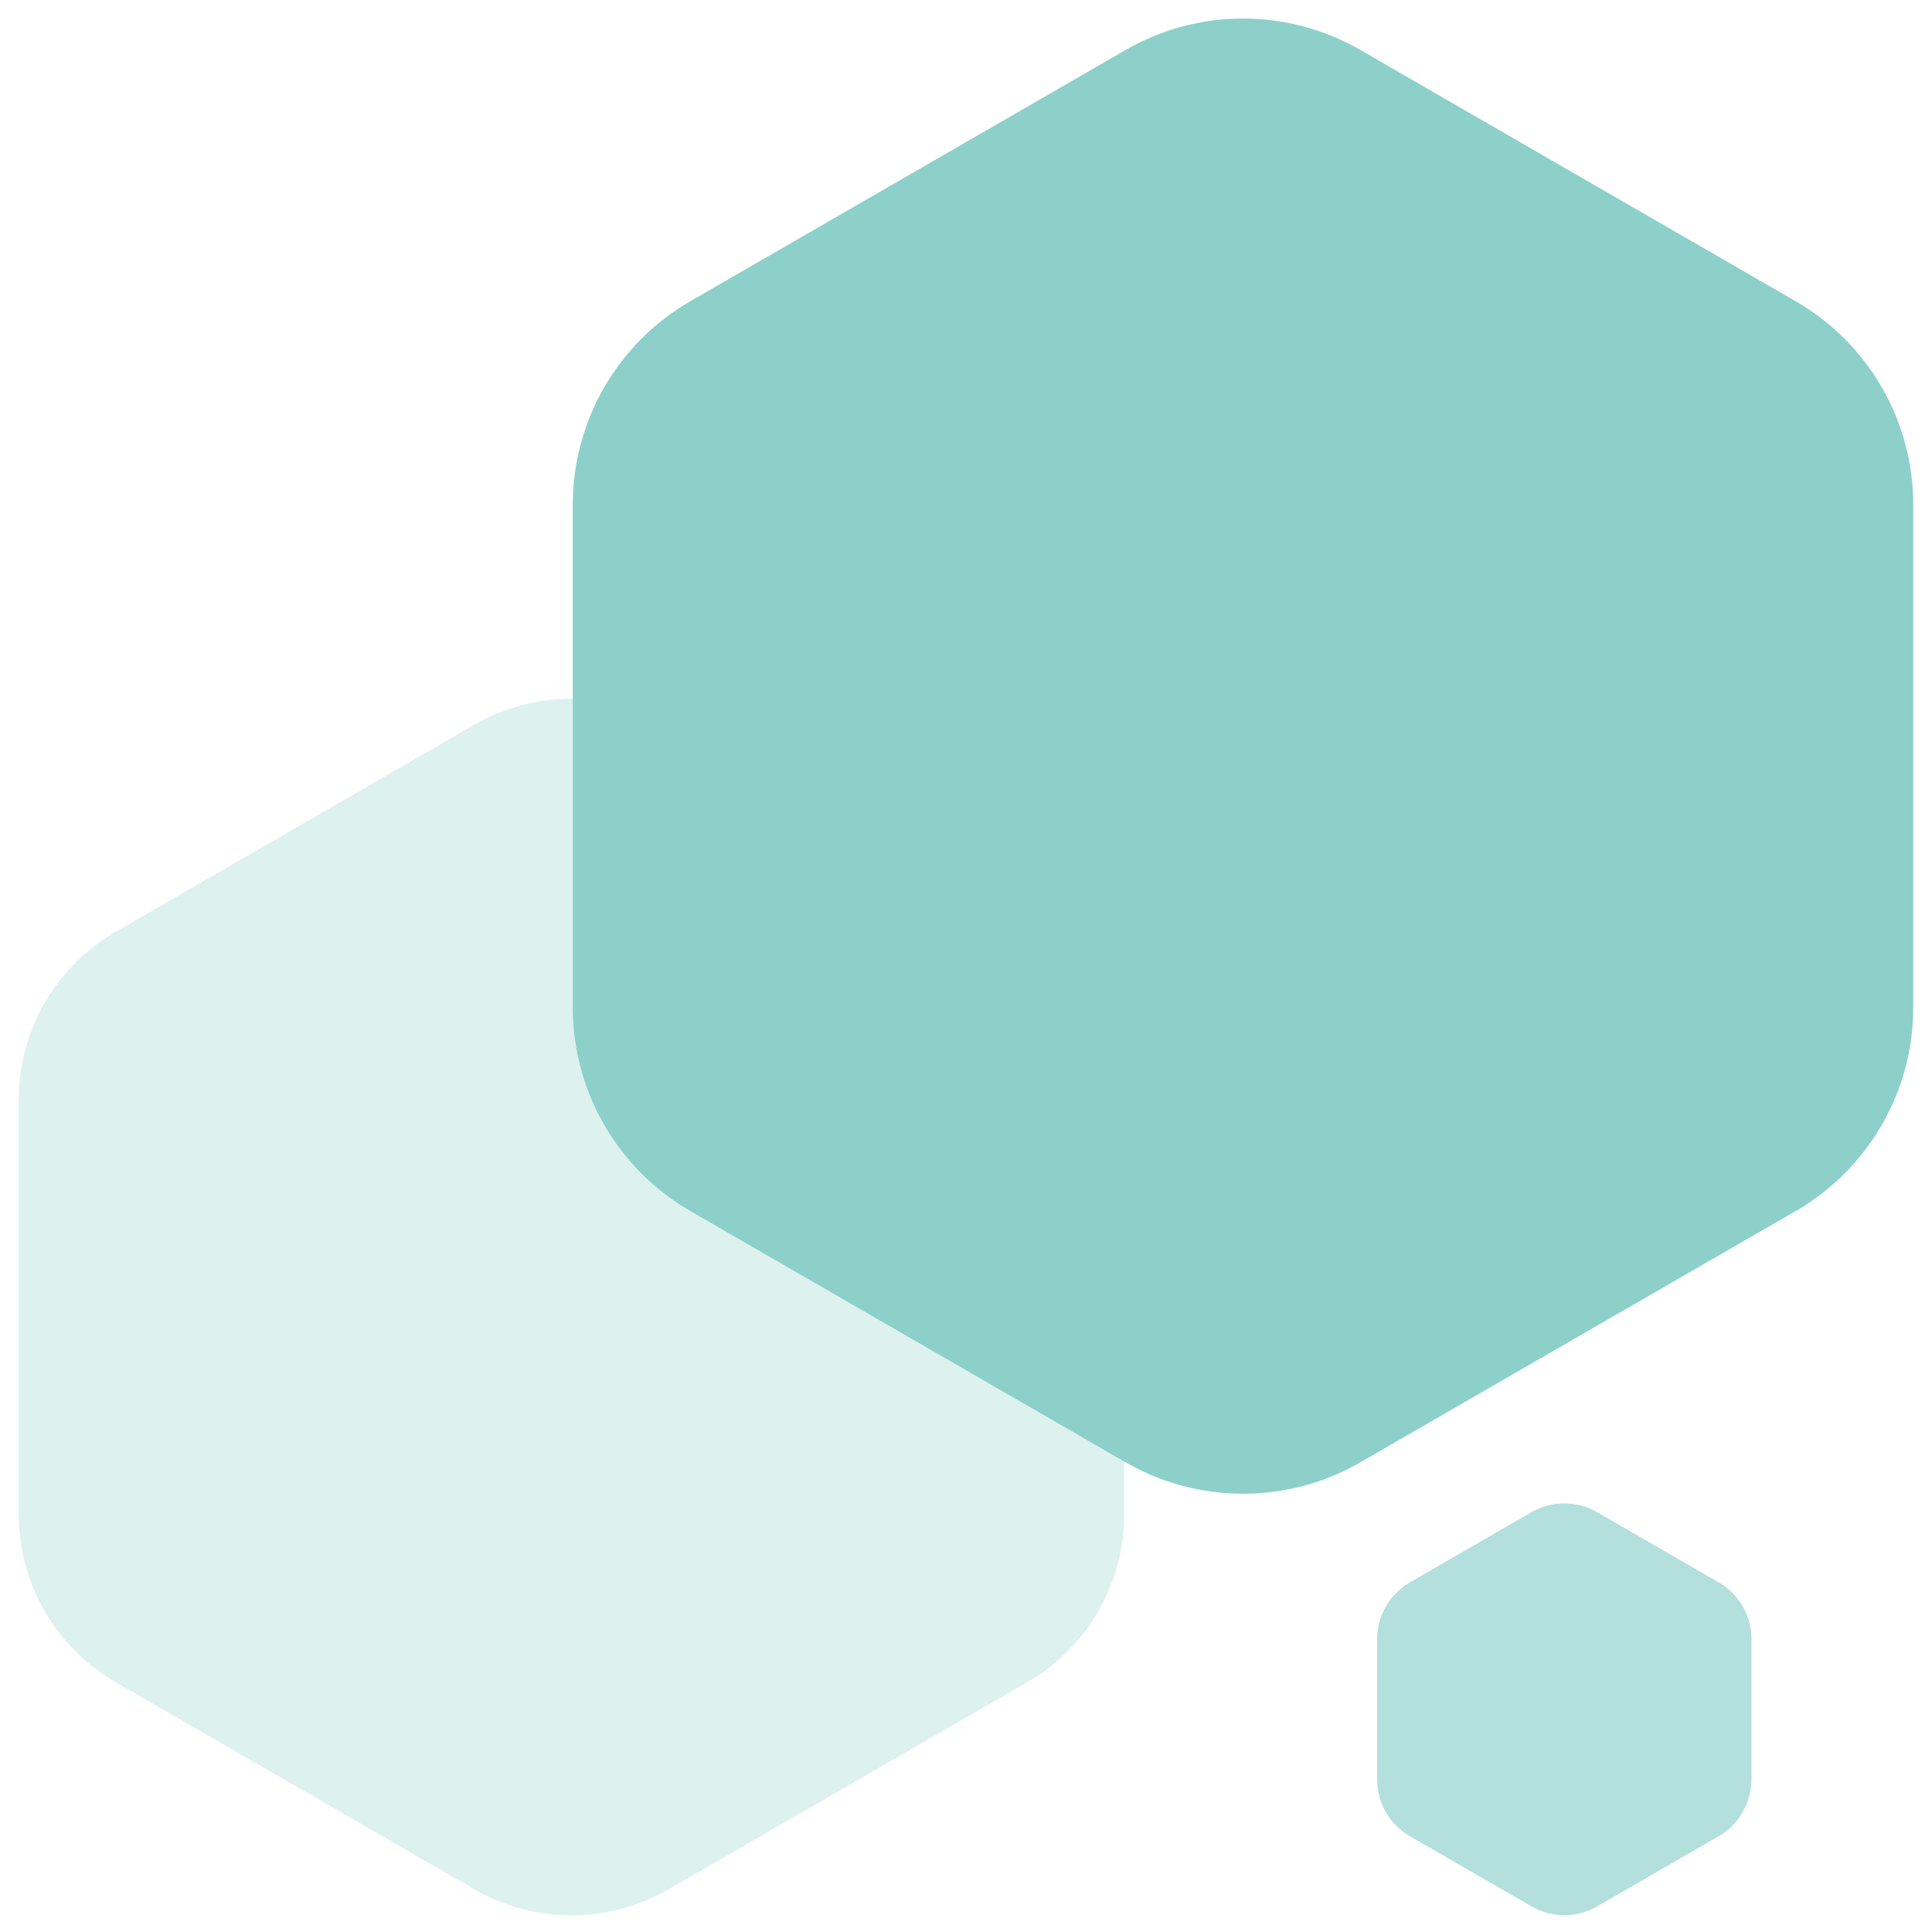 <?xml version="1.0" encoding="utf-8"?>
<!-- Generator: Adobe Illustrator 27.5.0, SVG Export Plug-In . SVG Version: 6.00 Build 0)  -->
<svg version="1.1" id="Calque_2" xmlns="http://www.w3.org/2000/svg" xmlns:xlink="http://www.w3.org/1999/xlink" x="0px" y="0px"
	 viewBox="0 0 200 200" style="enable-background:new 0 0 200 200;" xml:space="preserve">
<style type="text/css">
	.st0{opacity:0.33;fill:#1AA294;}
	.st1{opacity:0.15;}
	.st2{fill:#1AA294;}
	.st3{opacity:0.5;fill:#1AA294;}
</style>
<path class="st0" d="M158.54,156.54l-12.58,7.26c-2.1,1.21-3.4,3.46-3.4,5.88v14.53c0,2.43,1.29,4.67,3.4,5.88l12.58,7.26
	c2.1,1.21,4.69,1.21,6.79,0l12.58-7.26c2.1-1.21,3.4-3.46,3.4-5.88v-14.53c0-2.43-1.29-4.67-3.4-5.88l-12.58-7.26
	C163.23,155.33,160.64,155.33,158.54,156.54z"/>
<g class="st1">
	<g>
		<g>
			<path class="st2" d="M59.29,104.29V72.33c-3.51-0.02-7.02,0.87-10.16,2.68L11.97,96.47c-6.21,3.58-10.03,10.21-10.03,17.38v42.91
				c0,7.17,3.82,13.79,10.03,17.38l37.16,21.45c6.21,3.58,13.86,3.58,20.06,0l37.16-21.45c6.21-3.58,10.03-10.21,10.03-17.38v-5.46
				l-44.93-25.94C63.93,121.01,59.29,112.98,59.29,104.29z"/>
		</g>
	</g>
</g>
<path class="st3" d="M185.9,31.19L140.84,5.18c-7.53-4.35-16.8-4.35-24.33,0L71.45,31.19c-7.53,4.35-12.16,12.38-12.16,21.07v20.07
	v31.96c0,8.69,4.64,16.72,12.16,21.07l44.93,25.94l0.13,0.07c7.53,4.35,16.8,4.35,24.33,0l45.06-26.01
	c7.53-4.35,12.16-12.38,12.16-21.07V52.26C198.06,43.57,193.43,35.54,185.9,31.19z"/>
</svg>
